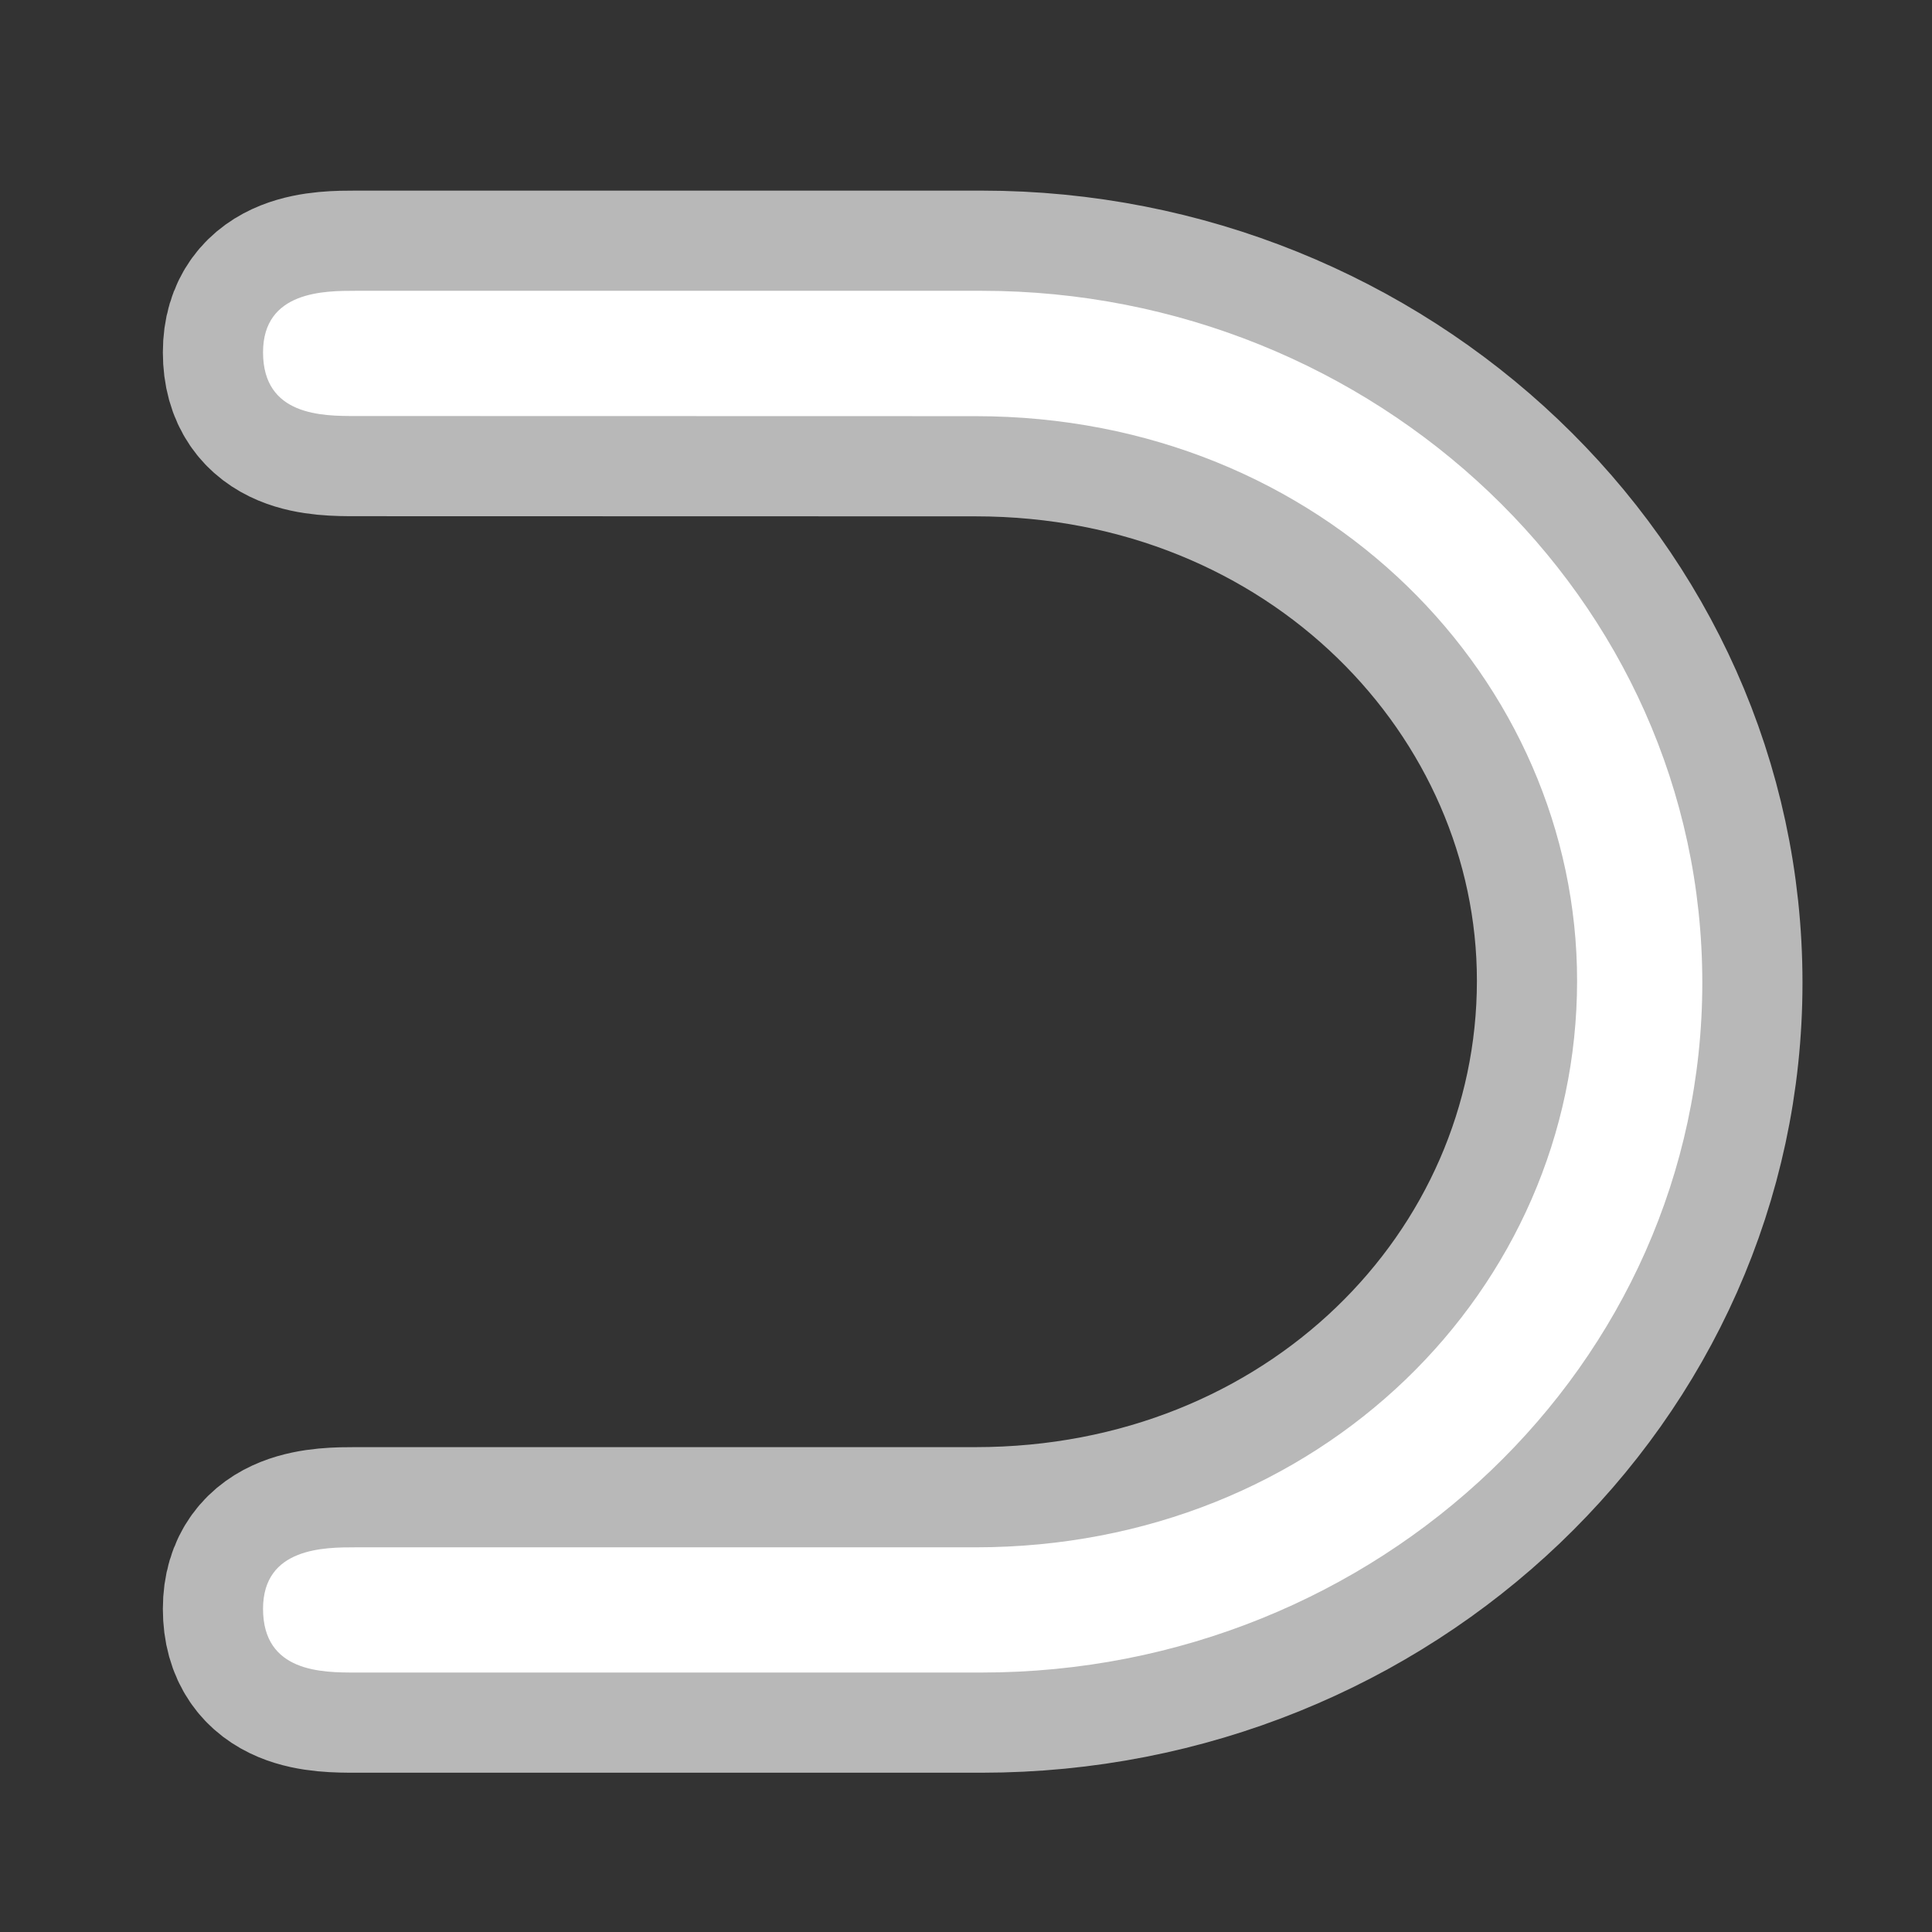 <?xml version="1.0" encoding="UTF-8" standalone="no"?>
<!-- This file was generated by dvisvgm 1.9.2 -->

<svg
   height="20"
   version="1.1"
   viewBox="37 61.358 13.5 13.5"
   width="20"
   id="svg2"
   xmlns="http://www.w3.org/2000/svg"
   xmlns:svg="http://www.w3.org/2000/svg"
   xmlns:rdf="http://www.w3.org/1999/02/22-rdf-syntax-ns#"
   xmlns:cc="http://creativecommons.org/ns#"
   xmlns:dc="http://purl.org/dc/elements/1.1/">
  <rect x="37" y="61.358" width="13.5" height="13.5" fill="#333333" stroke="none"/>
  <defs
     id="defs4" />
  <g
     id="page1"
     transform="translate(-2.539,-0.915)">
    <path
       d="m 46.355,65.181 c 2.439,0 4.204,1.851 4.204,3.945 0,2.152 -1.793,3.959 -4.204,3.959 h -4.332 c -0.215,0 -0.646,0 -0.646,0.43 0,0.445 0.416,0.445 0.646,0.445 h 4.376 c 2.769,0 5.035,-2.152 5.035,-4.82 0,-2.697 -2.295,-4.835 -5.035,-4.835 h -4.376 c -0.215,0 -0.646,0 -0.646,0.43 0,0.445 0.416,0.445 0.646,0.445 z"
       style="opacity:1;fill:#ffffff;fill-opacity:1;stroke:#ffffff;stroke-miterlimit:4;stroke-dasharray:none;stroke-opacity:0.65;stroke-width:1.4"
       id="path7" />
  </g>
</svg>
